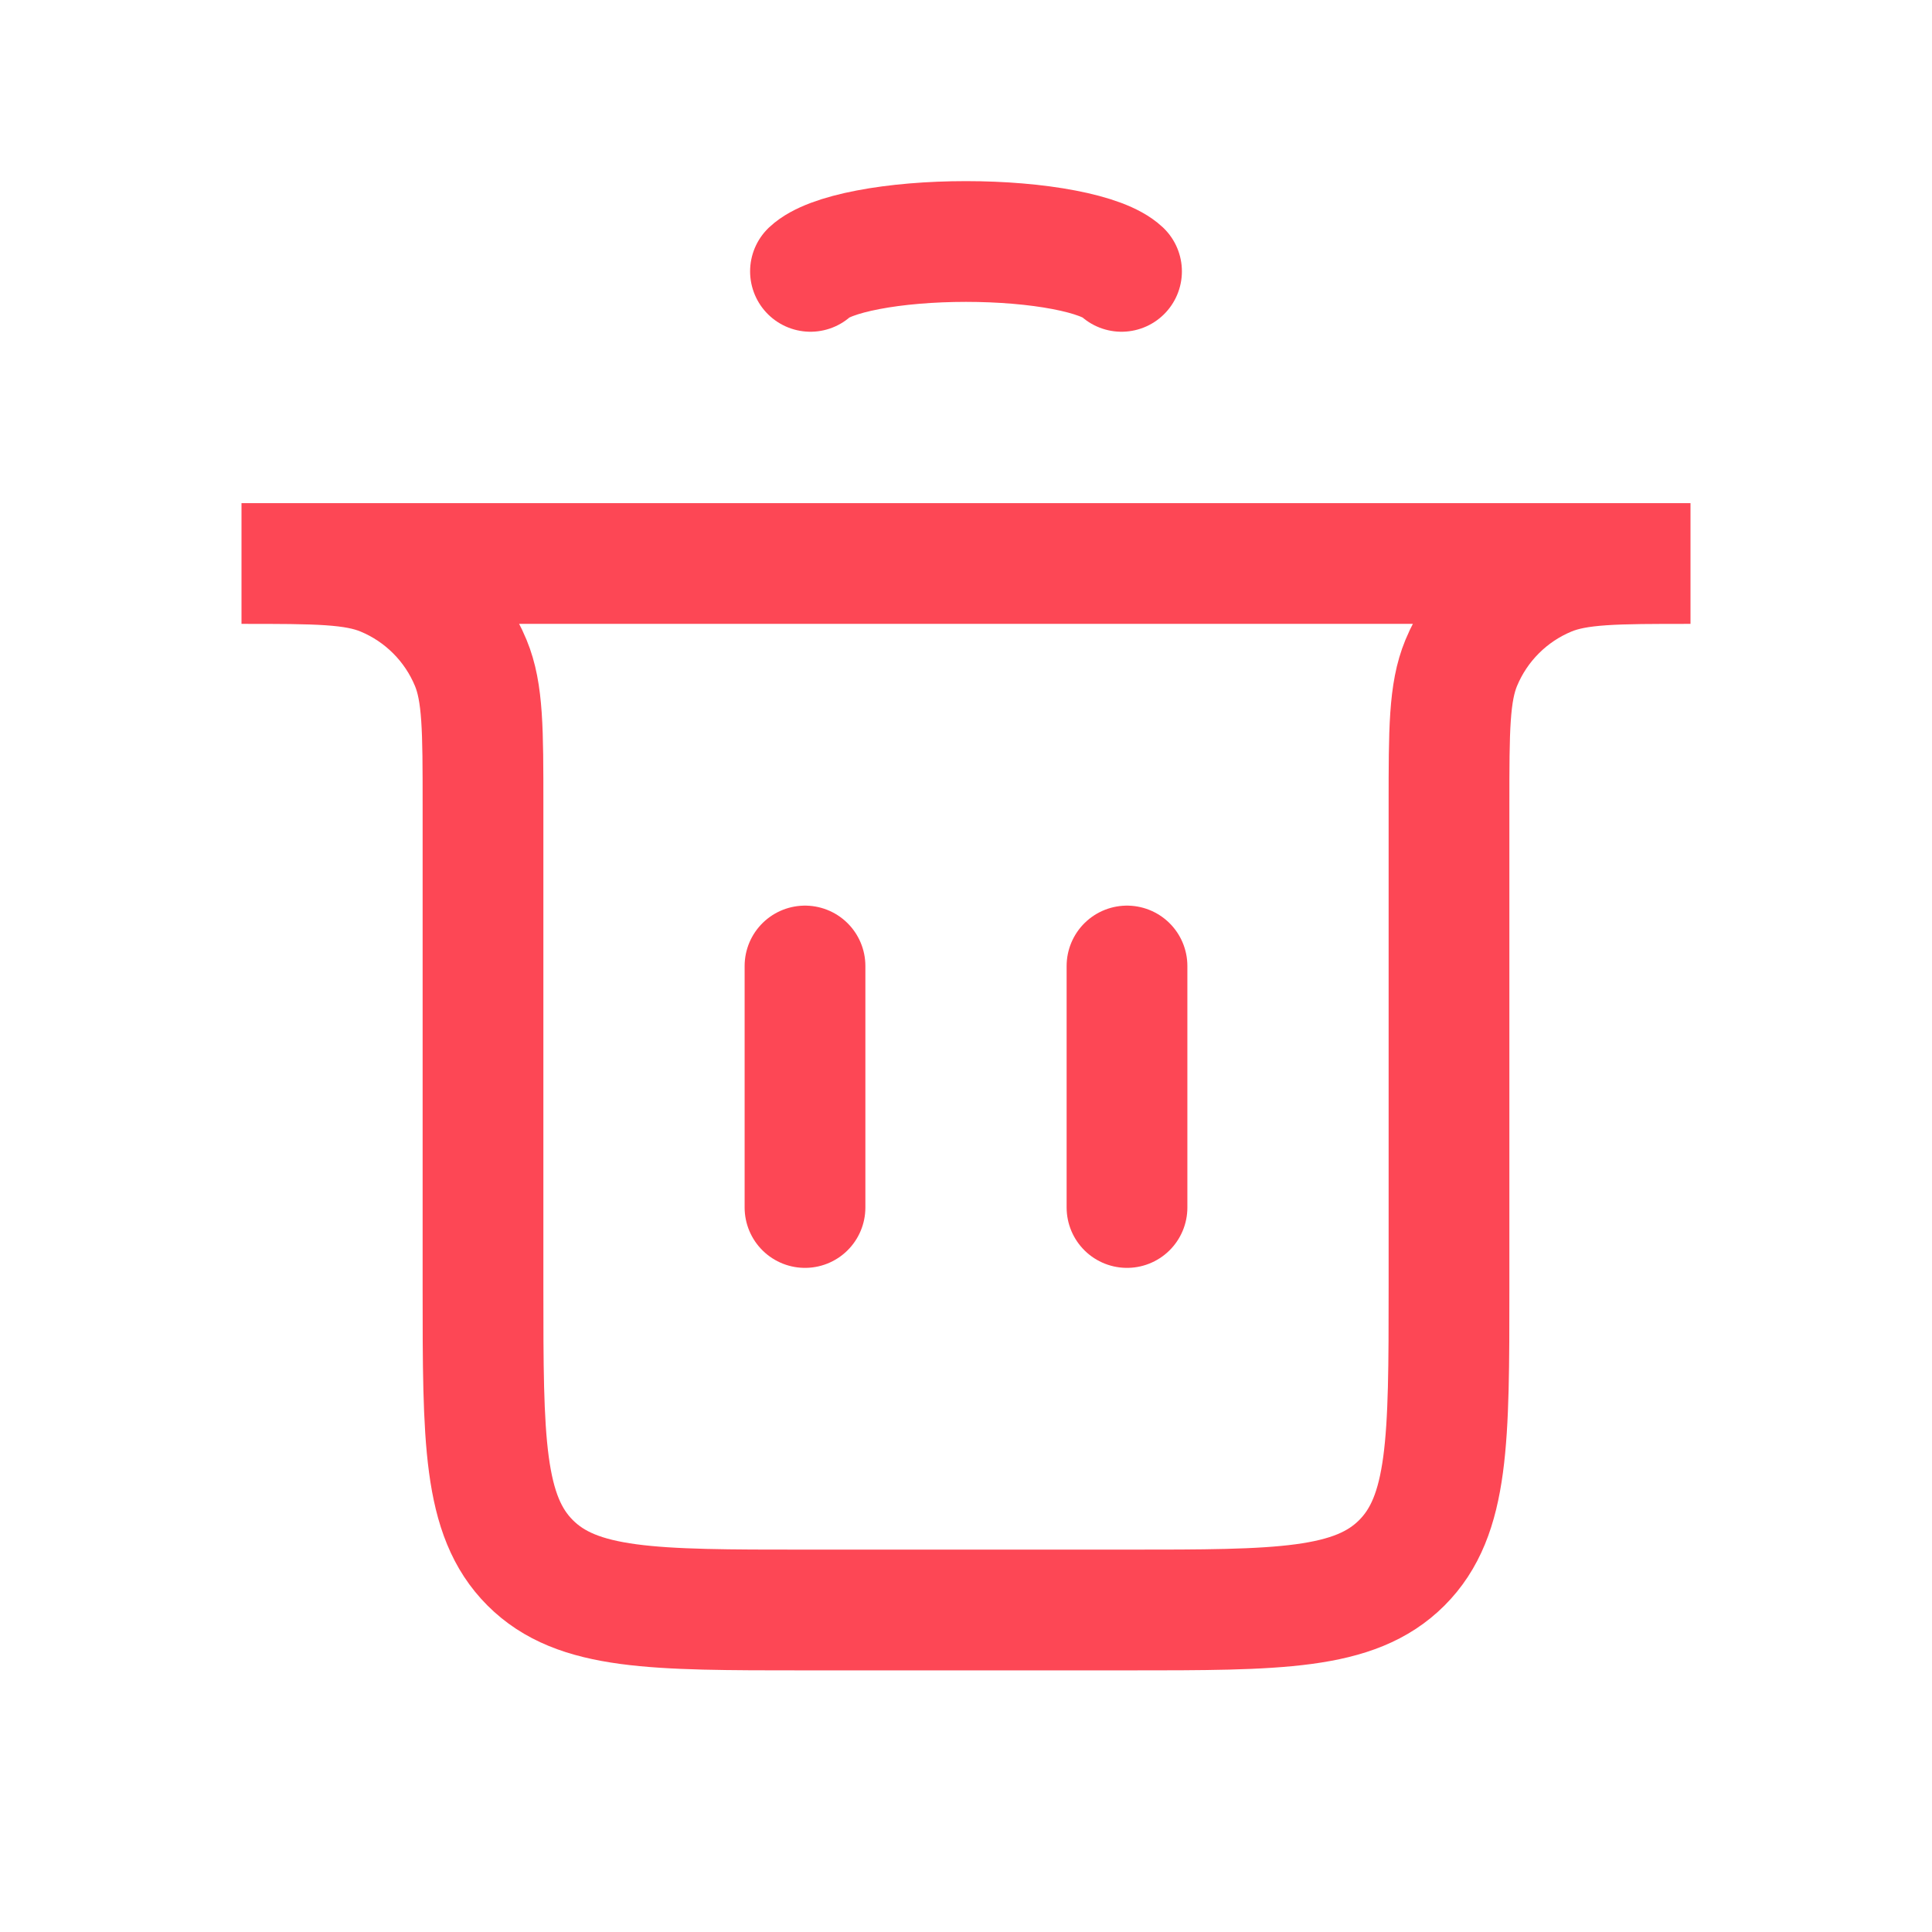 <svg width="24" height="24" viewBox="0 0 24 24" fill="none" xmlns="http://www.w3.org/2000/svg">
<g id="Trash">
<path id="Vector 8" d="M10 15L10 12" stroke="#FD4755" stroke-width="1.5" stroke-linecap="round"/>
<path id="Vector 9" d="M14 15L14 12" stroke="#FD4755" stroke-width="1.5" stroke-linecap="round"/>
<path id="Rectangle 41" d="M3 7H21V7C20.068 7 19.602 7 19.235 7.152C18.745 7.355 18.355 7.745 18.152 8.235C18 8.602 18 9.068 18 10V16C18 17.886 18 18.828 17.414 19.414C16.828 20 15.886 20 14 20H10C8.114 20 7.172 20 6.586 19.414C6 18.828 6 17.886 6 16V10C6 9.068 6 8.602 5.848 8.235C5.645 7.745 5.255 7.355 4.765 7.152C4.398 7 3.932 7 3 7V7Z" stroke="#FD4755" stroke-width="1.5" stroke-linecap="round"/>
<path id="Ellipse 45" d="M10.068 3.371C10.182 3.264 10.433 3.17 10.783 3.103C11.132 3.036 11.56 3 12 3C12.44 3 12.868 3.036 13.217 3.103C13.567 3.17 13.818 3.264 13.932 3.371" stroke="#FD4755" stroke-width="1.5" stroke-linecap="round"/>
</g>
</svg>

